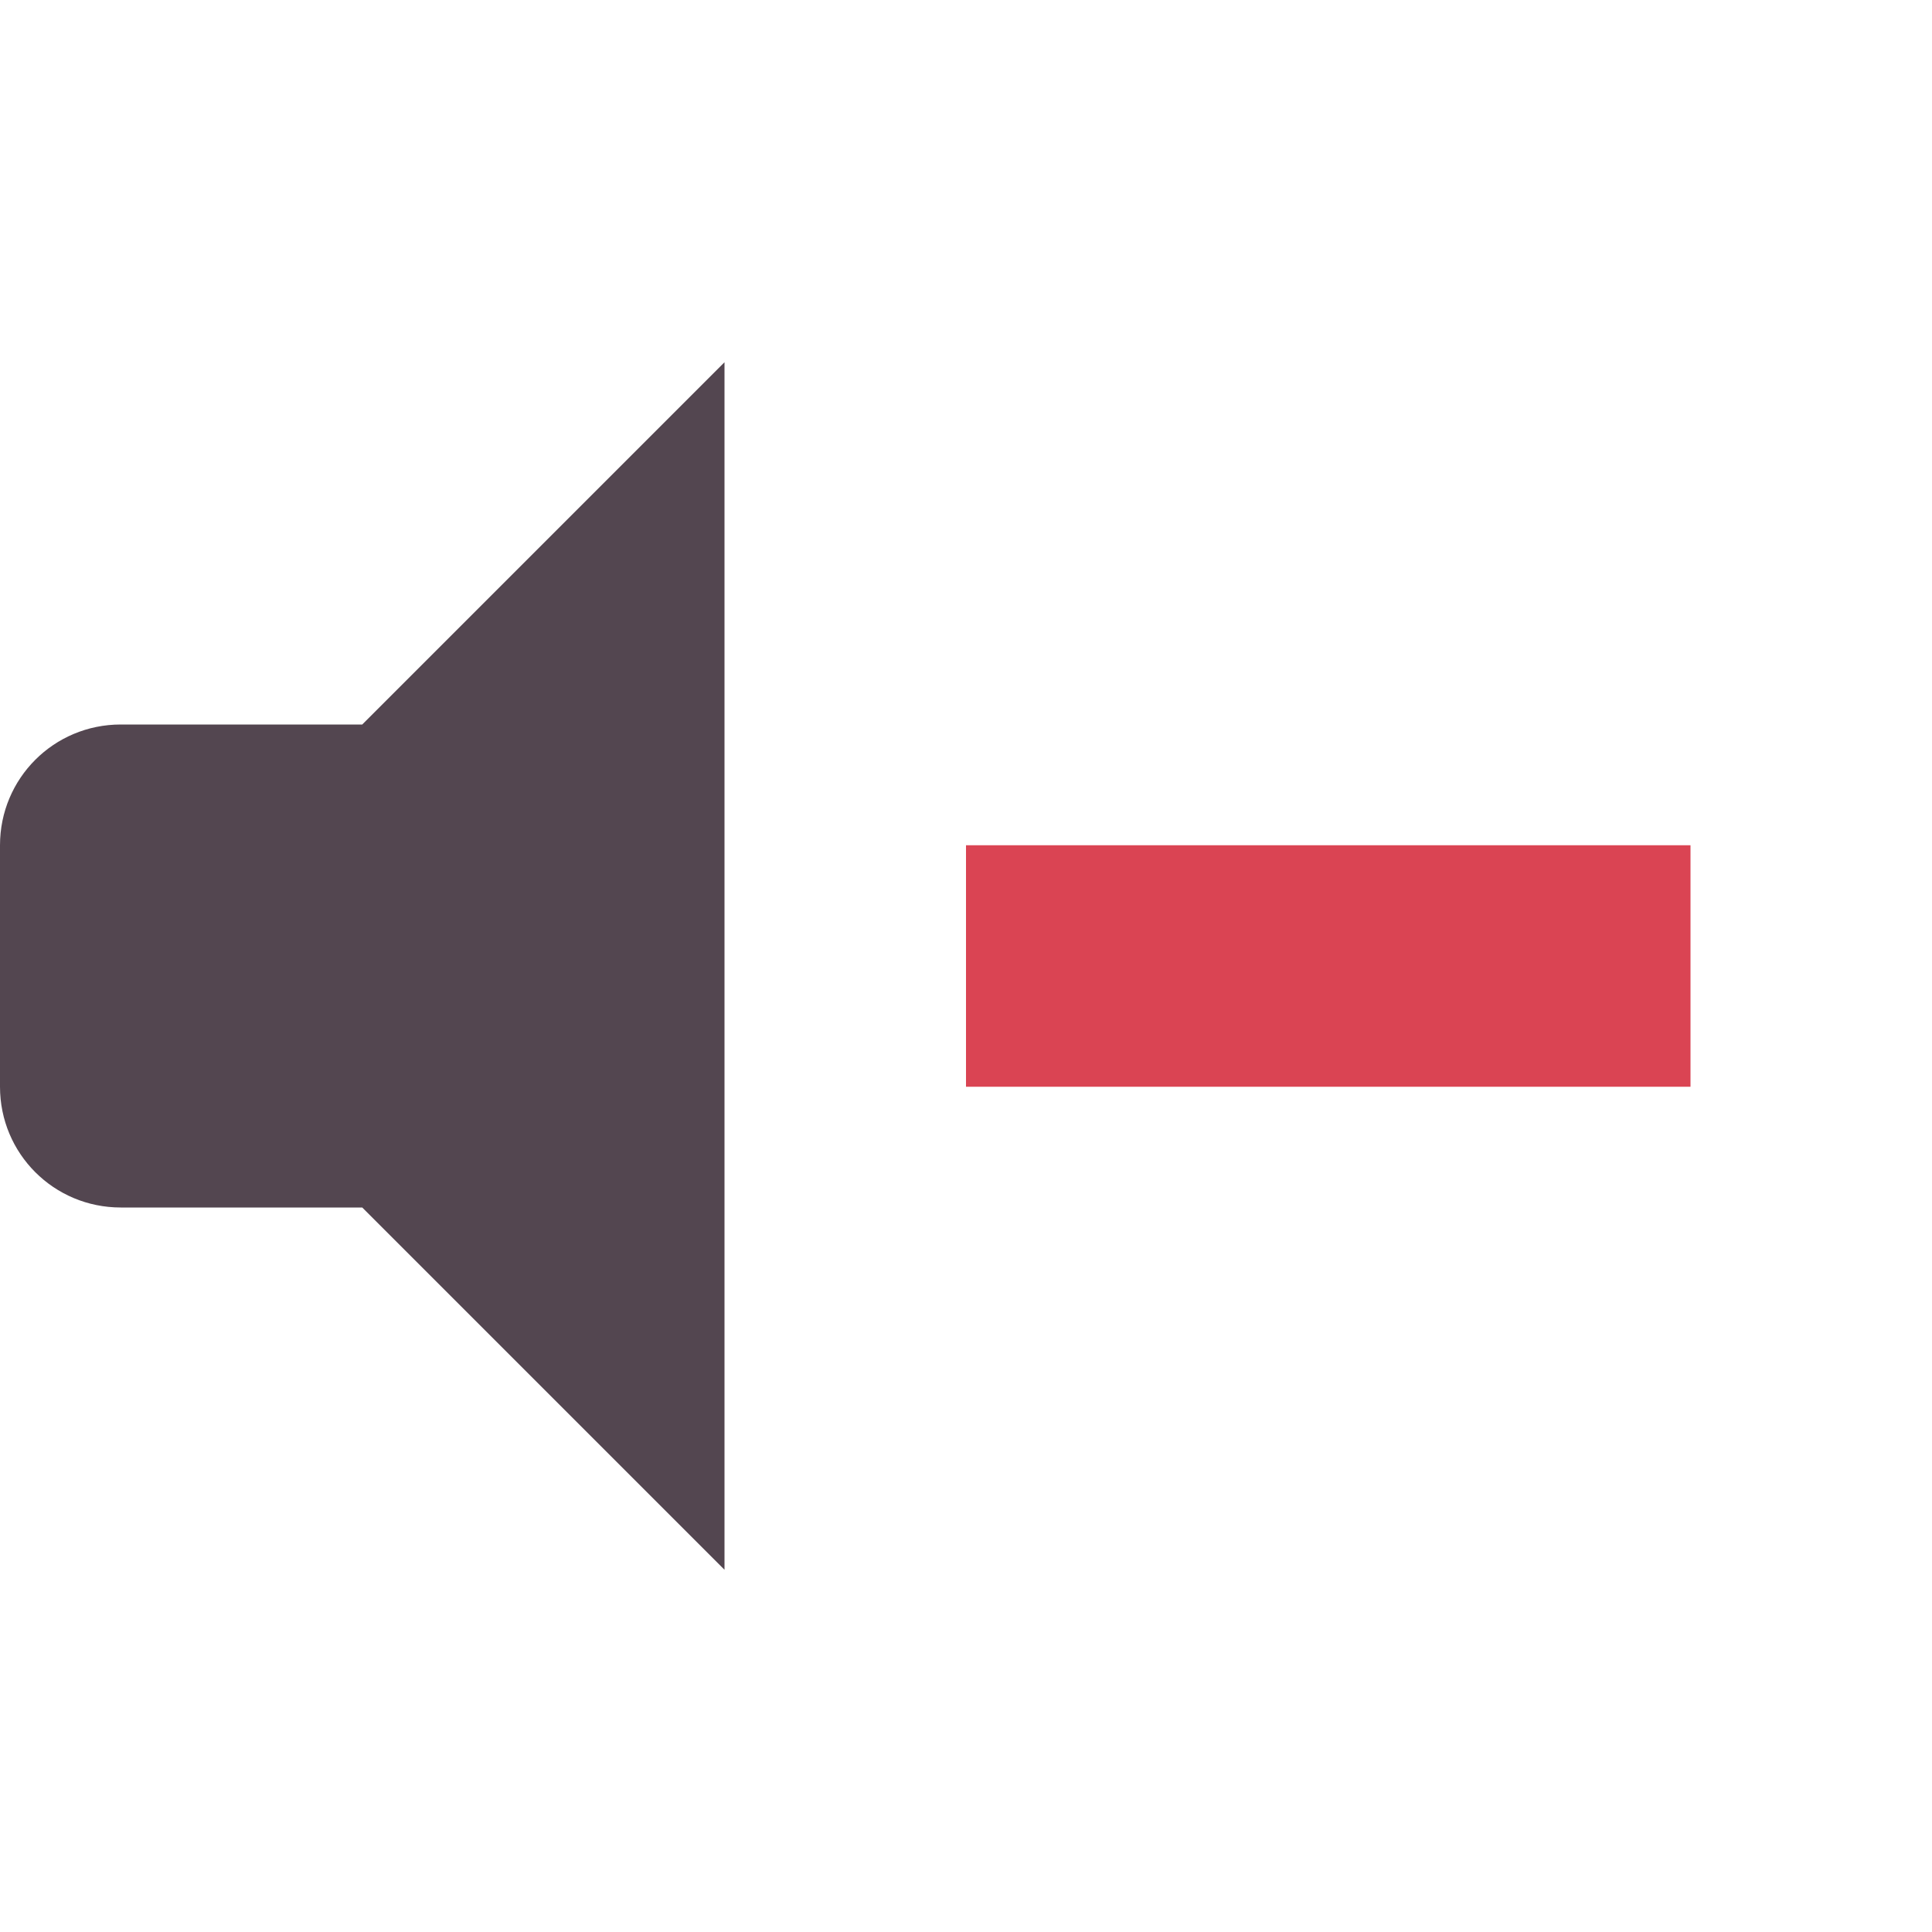 <svg xmlns="http://www.w3.org/2000/svg" viewBox="0 0 16 16"><path d="M6 3 3 6H1c-.554 0-1 .446-1 1v2c0 .554.446 1 1 1h2l3 3z" style="color:#534650;fill:currentColor"/><path fill="currentColor" d="M8 7v2h6V7z" style="color:#da4453"/></svg>